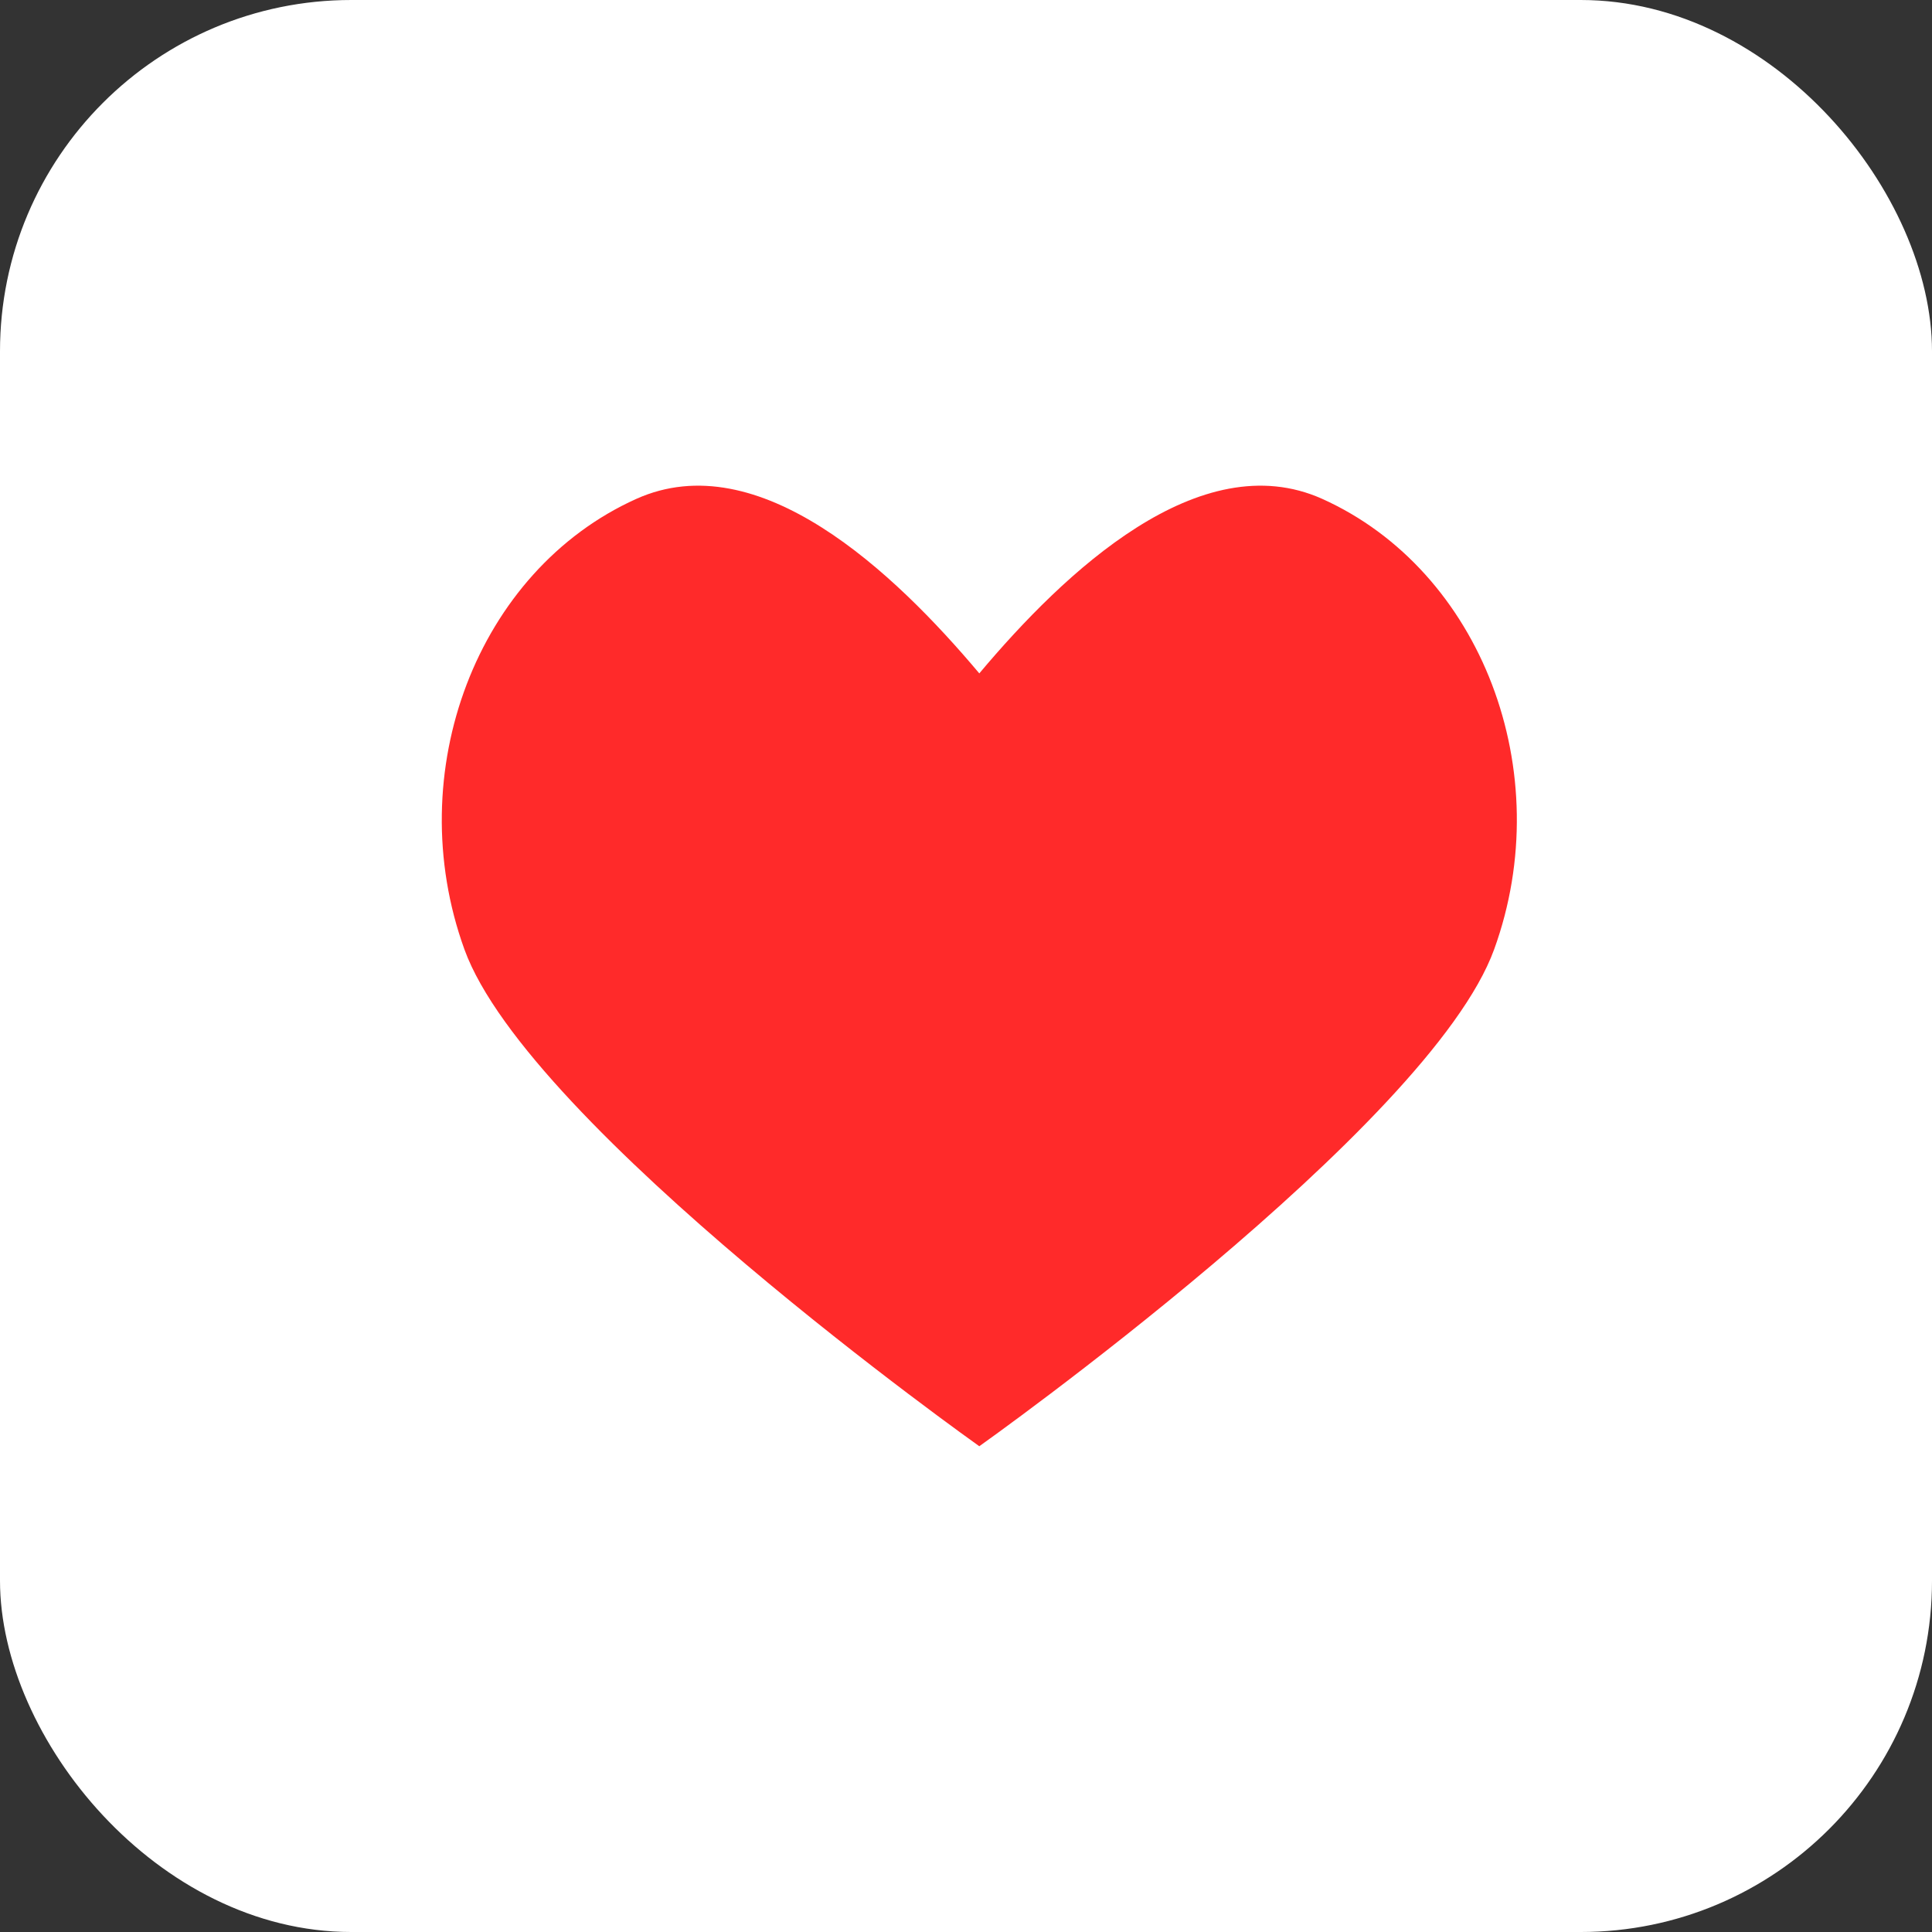 <svg xmlns="http://www.w3.org/2000/svg" xmlns:xlink="http://www.w3.org/1999/xlink" width="44" height="44" viewBox="0 0 44 44">
  <rect x="0" y="0" width="44" height="44" fill="#333333" stroke="none"/>
  <defs>
    <clipPath id="clip-path">
      <rect id="사각형_18" data-name="사각형 18" width="26.606" height="24" fill="none" stroke="#707070" stroke-width="1.5"/>
    </clipPath>
  </defs>
  <g id="그룹_279" data-name="그룹 279" transform="translate(-20 -1809)">
    <rect id="사각형_9358" data-name="사각형 9358" width="44" height="44" rx="8" transform="translate(20 1809)" fill="#fff"/>
    <g id="그룹_19" data-name="그룹 19" transform="translate(29 1819)">
      <g id="그룹_18" data-name="그룹 18" transform="translate(0 0)" clip-path="url(#clip-path)">
        <path id="패스_10" data-name="패스 10" d="M21.052,1.3C18.261.047,15.18,2.965,13.241,5.274,11.3,2.965,8.219.047,5.429,1.3,1.806,2.931.053,7.522,1.515,11.56S13.241,22.875,13.241,22.875,23.5,15.6,24.966,11.56,24.675,2.931,21.052,1.3" transform="translate(0.062 0.062)" fill="#fff"/>
        <path id="패스_11" data-name="패스 11" d="M21.052,1.3C18.261.047,15.18,2.965,13.241,5.274,11.3,2.965,8.219.047,5.429,1.3,1.806,2.931.053,7.522,1.515,11.56S13.241,22.875,13.241,22.875,23.5,15.6,24.966,11.56,24.675,2.931,21.052,1.3Z" transform="translate(0.062 0.062)" fill="#ff2a2a"/>
      </g>
    </g>
  </g>
</svg>
